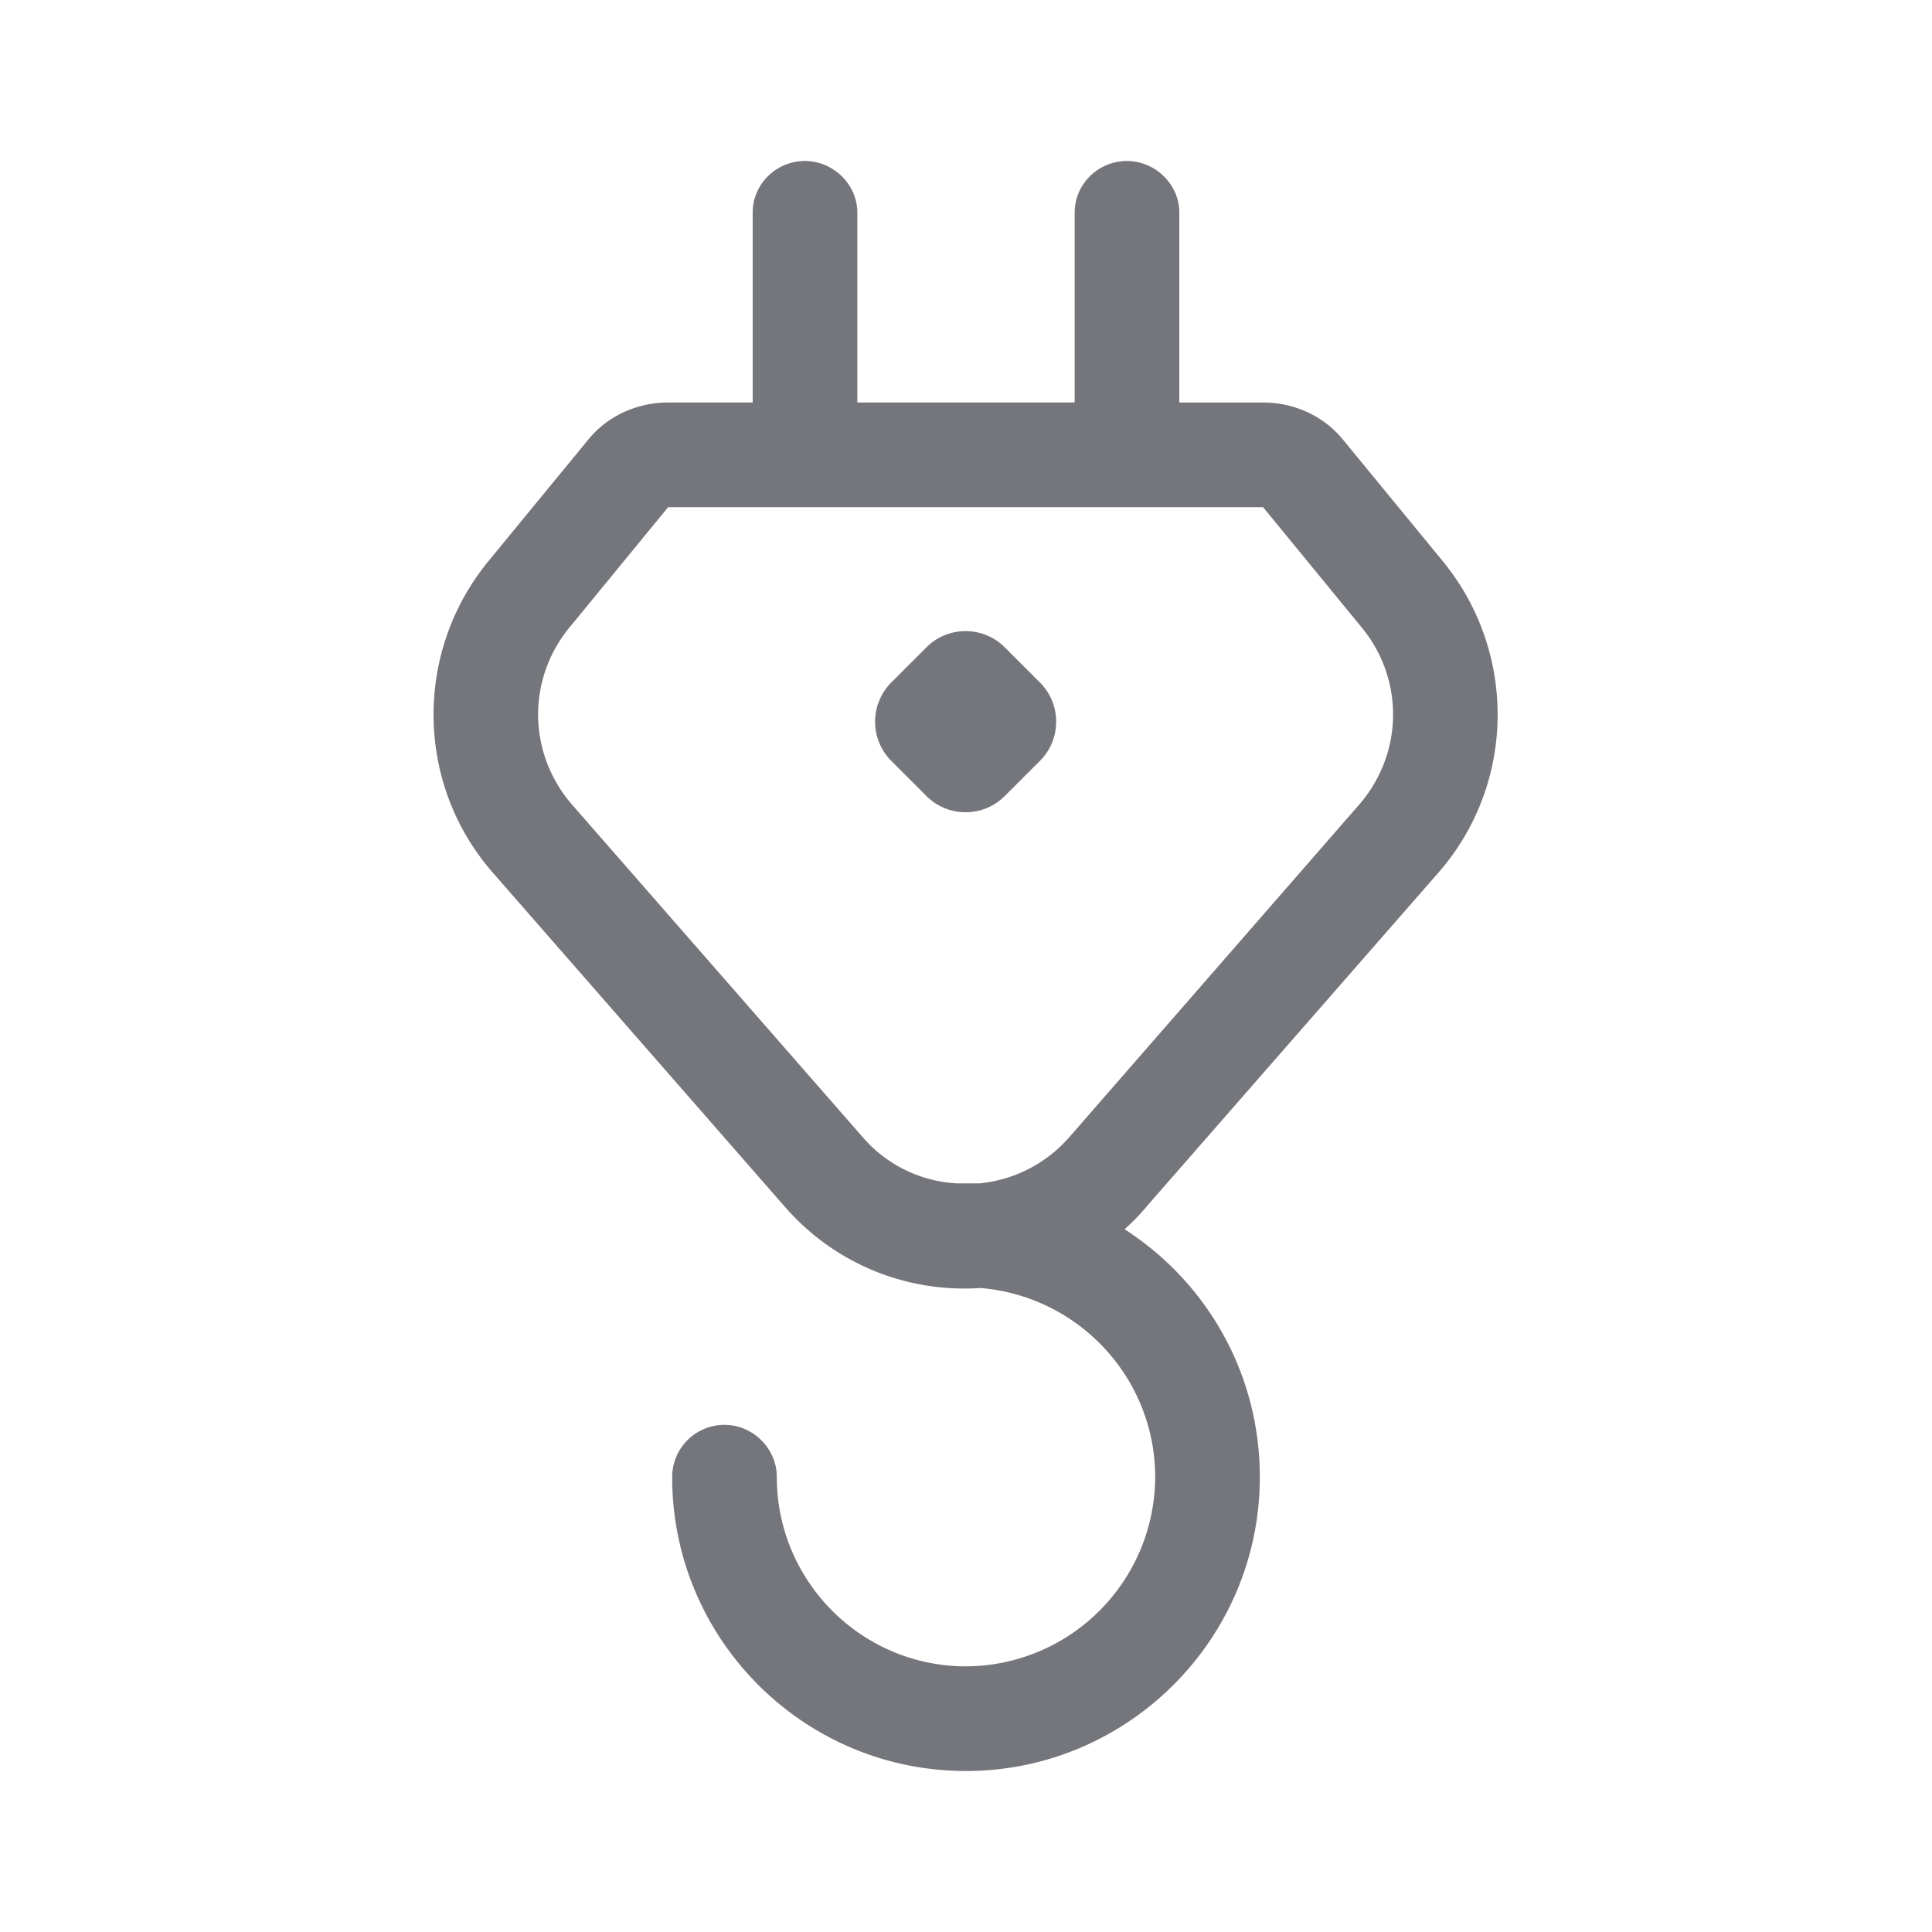 <svg xmlns="http://www.w3.org/2000/svg" fill="none" viewBox="0 0 24 24" focusable="false"><defs><clipPath id="Hook_Outline_svg__a"><path fill="#fff" fill-opacity="0" d="M0 0h24v24H0z"/></clipPath></defs><g clip-path="url(#Hook_Outline_svg__a)"><path fill="#74767B" fill-rule="evenodd" d="M10.65 2.64c0-.35-.3-.64-.65-.64-.36 0-.65.29-.65.64V5H8.3c-.39 0-.76.17-1 .47L6.06 6.98c-.92 1.13-.9 2.77.07 3.87l3.61 4.13c.64.74 1.55 1.08 2.44 1.02 1.21.1 2.17 1.11 2.17 2.35A2.36 2.36 0 0 1 12 20.7c-1.3 0-2.35-1.06-2.35-2.35 0-.36-.3-.65-.65-.65-.36 0-.65.29-.65.65C8.35 20.36 9.98 22 12 22c2.01 0 3.65-1.64 3.65-3.65 0-1.3-.67-2.43-1.68-3.08.1-.09.19-.18.28-.29l3.61-4.13c.97-1.1.99-2.74.07-3.87l-1.24-1.51c-.24-.3-.61-.47-1-.47h-1.04V2.64c0-.35-.3-.64-.65-.64-.36 0-.65.29-.65.64V5h-2.7zM8.3 6.3h7.39l1.23 1.5c.53.65.51 1.57-.04 2.2l-3.6 4.13c-.3.34-.7.53-1.11.57h-.29a1.66 1.66 0 0 1-1.16-.57L7.11 10c-.55-.63-.57-1.55-.04-2.2zm3.2 1.75c.27-.28.72-.28.99 0l.42.42c.28.27.28.72 0 .99l-.42.42c-.27.28-.72.28-.99 0l-.42-.42a.69.69 0 0 1 0-.99z"/></g></svg>